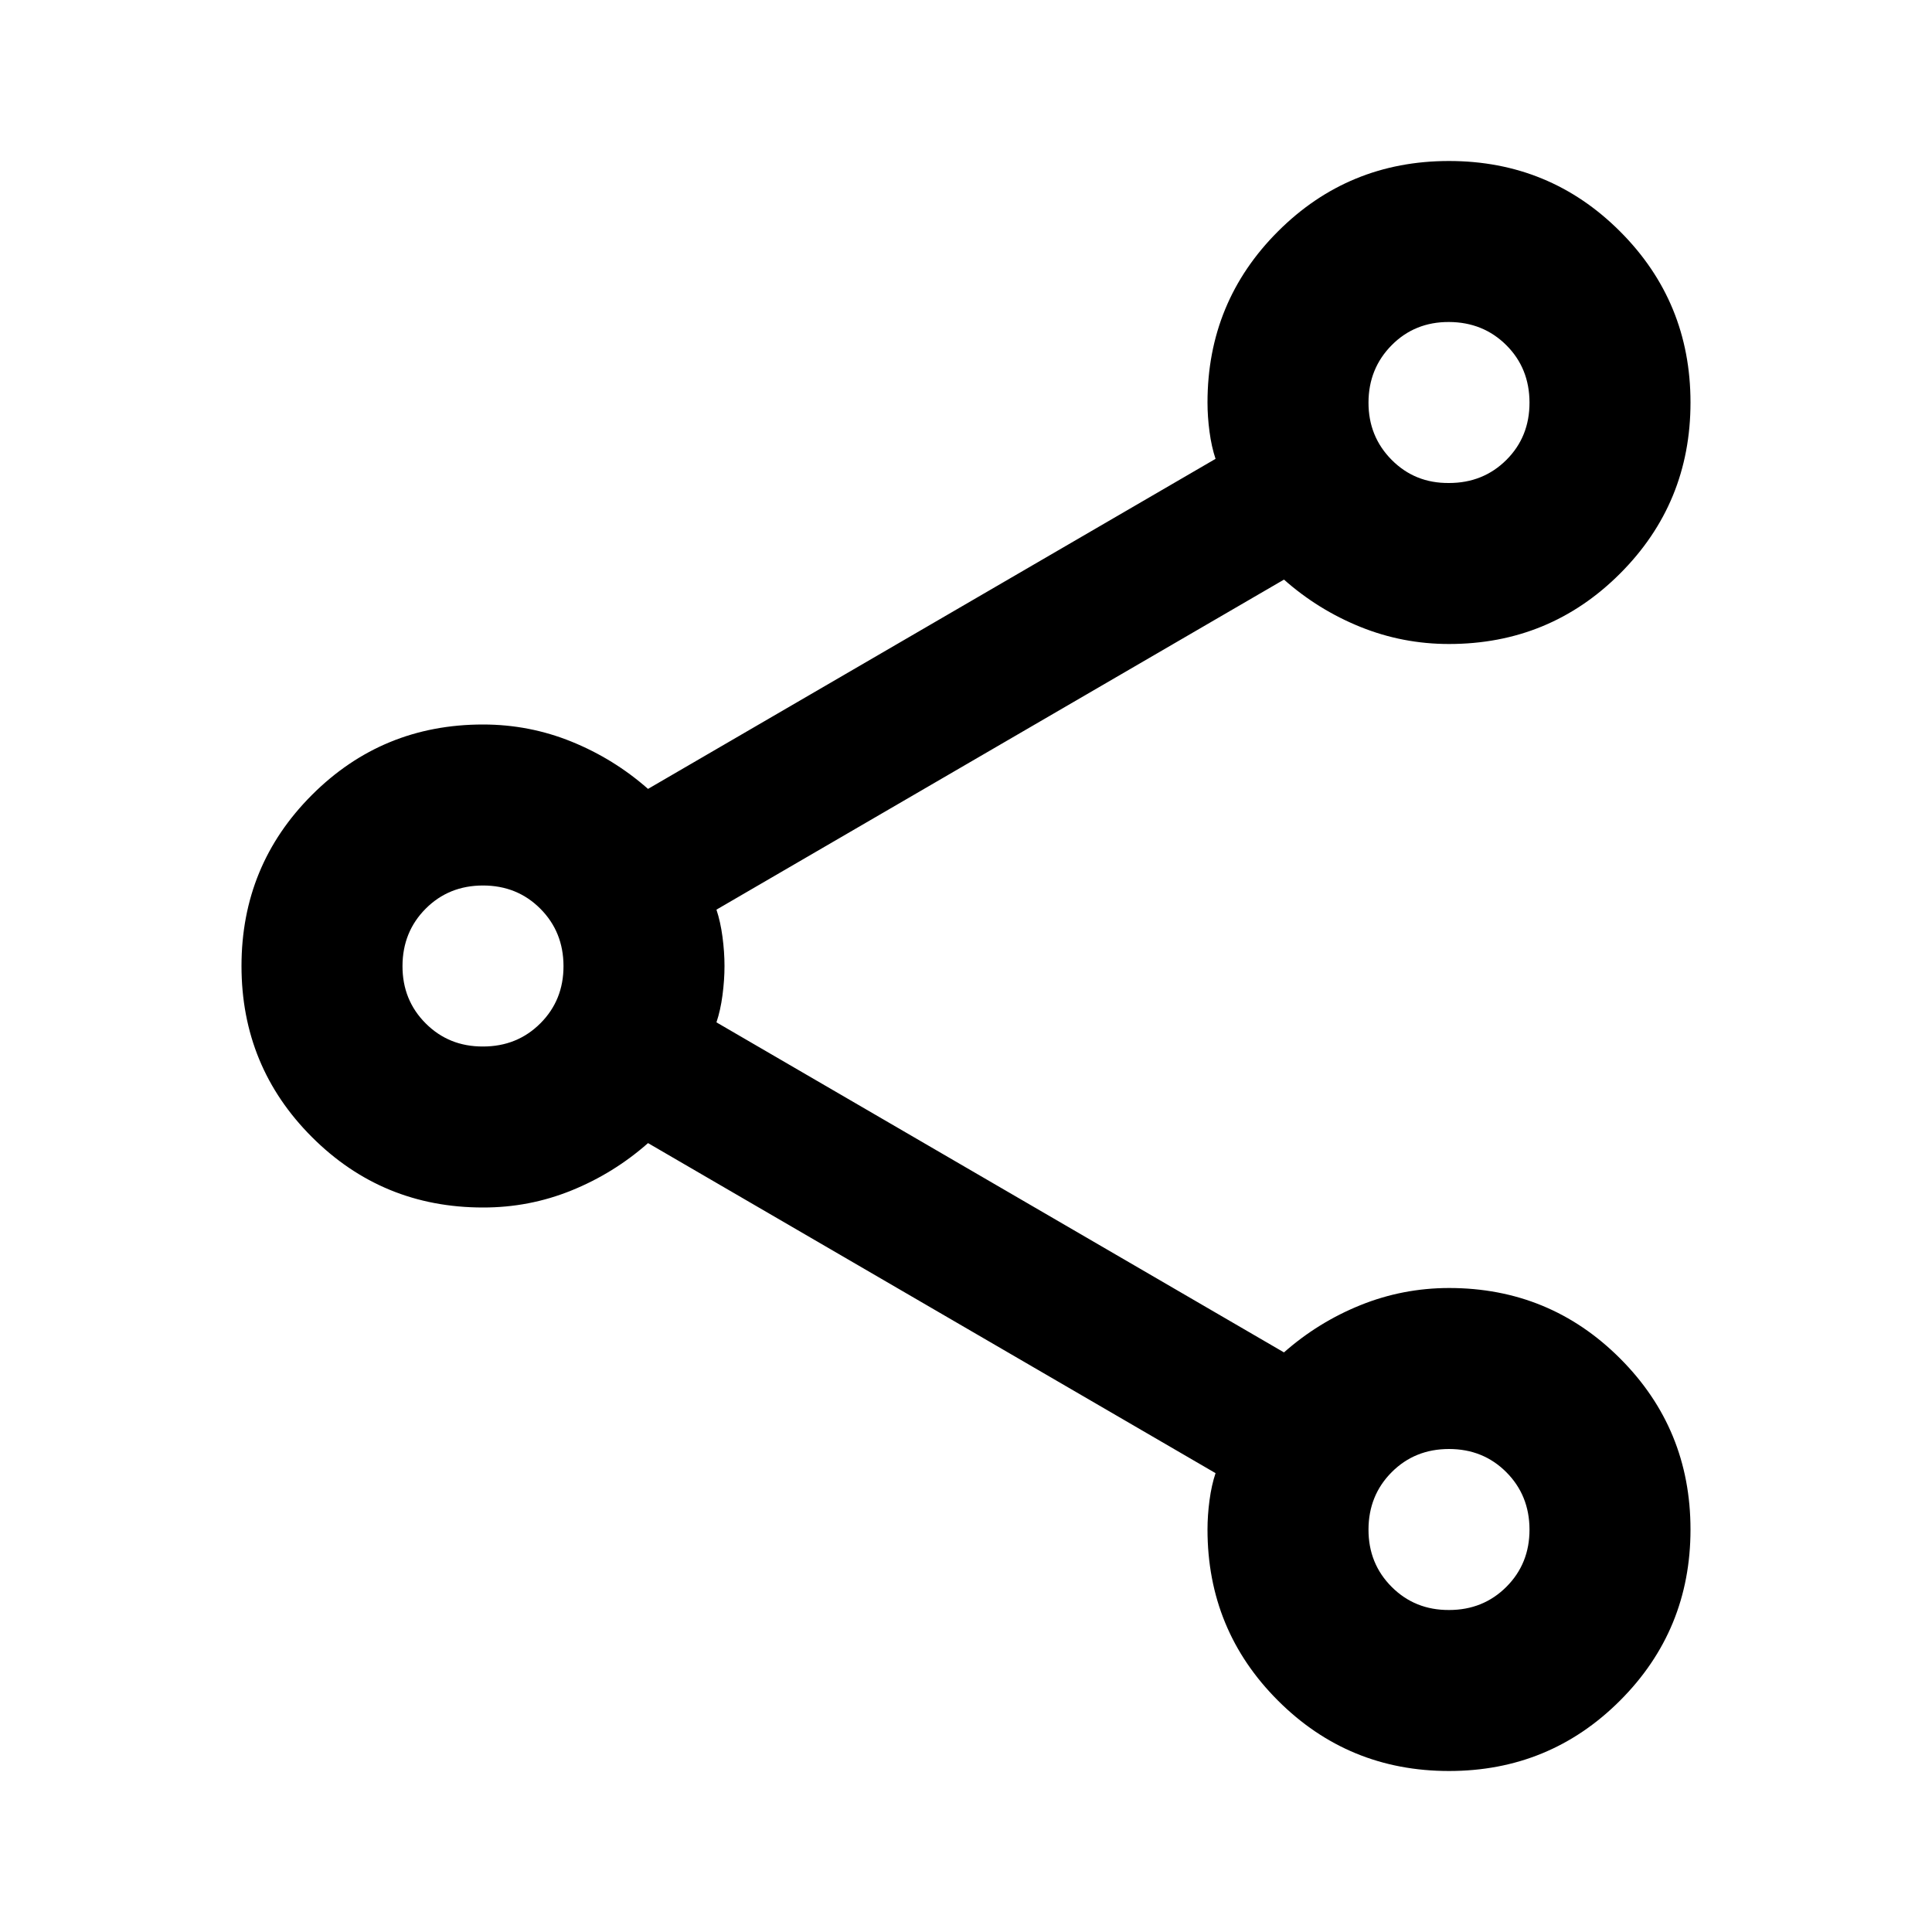 <svg xmlns="http://www.w3.org/2000/svg" width="1em" height="1em" viewBox="0 0 24 24"><path fill="currentColor" d="M18 22q-1.25 0-2.125-.875T15 19q0-.175.025-.363t.075-.337l-7.05-4.1q-.425.375-.95.588T6 15q-1.25 0-2.125-.875T3 12t.875-2.125T6 9q.575 0 1.1.213t.95.587l7.05-4.1q-.05-.15-.075-.337T15 5q0-1.25.875-2.125T18 2t2.125.875T21 5t-.875 2.125T18 8q-.575 0-1.1-.212t-.95-.588L8.9 11.3q.05.15.075.338T9 12t-.025.363t-.075.337l7.05 4.1q.425-.375.95-.587T18 16q1.25 0 2.125.875T21 19t-.875 2.125T18 22m0-16q.425 0 .713-.287T19 5t-.288-.712T18 4t-.712.288T17 5t.288.713T18 6M6 13q.425 0 .713-.288T7 12t-.288-.712T6 11t-.712.288T5 12t.288.713T6 13m12 7q.425 0 .713-.288T19 19t-.288-.712T18 18t-.712.288T17 19t.288.713T18 20m0-1"/></svg>